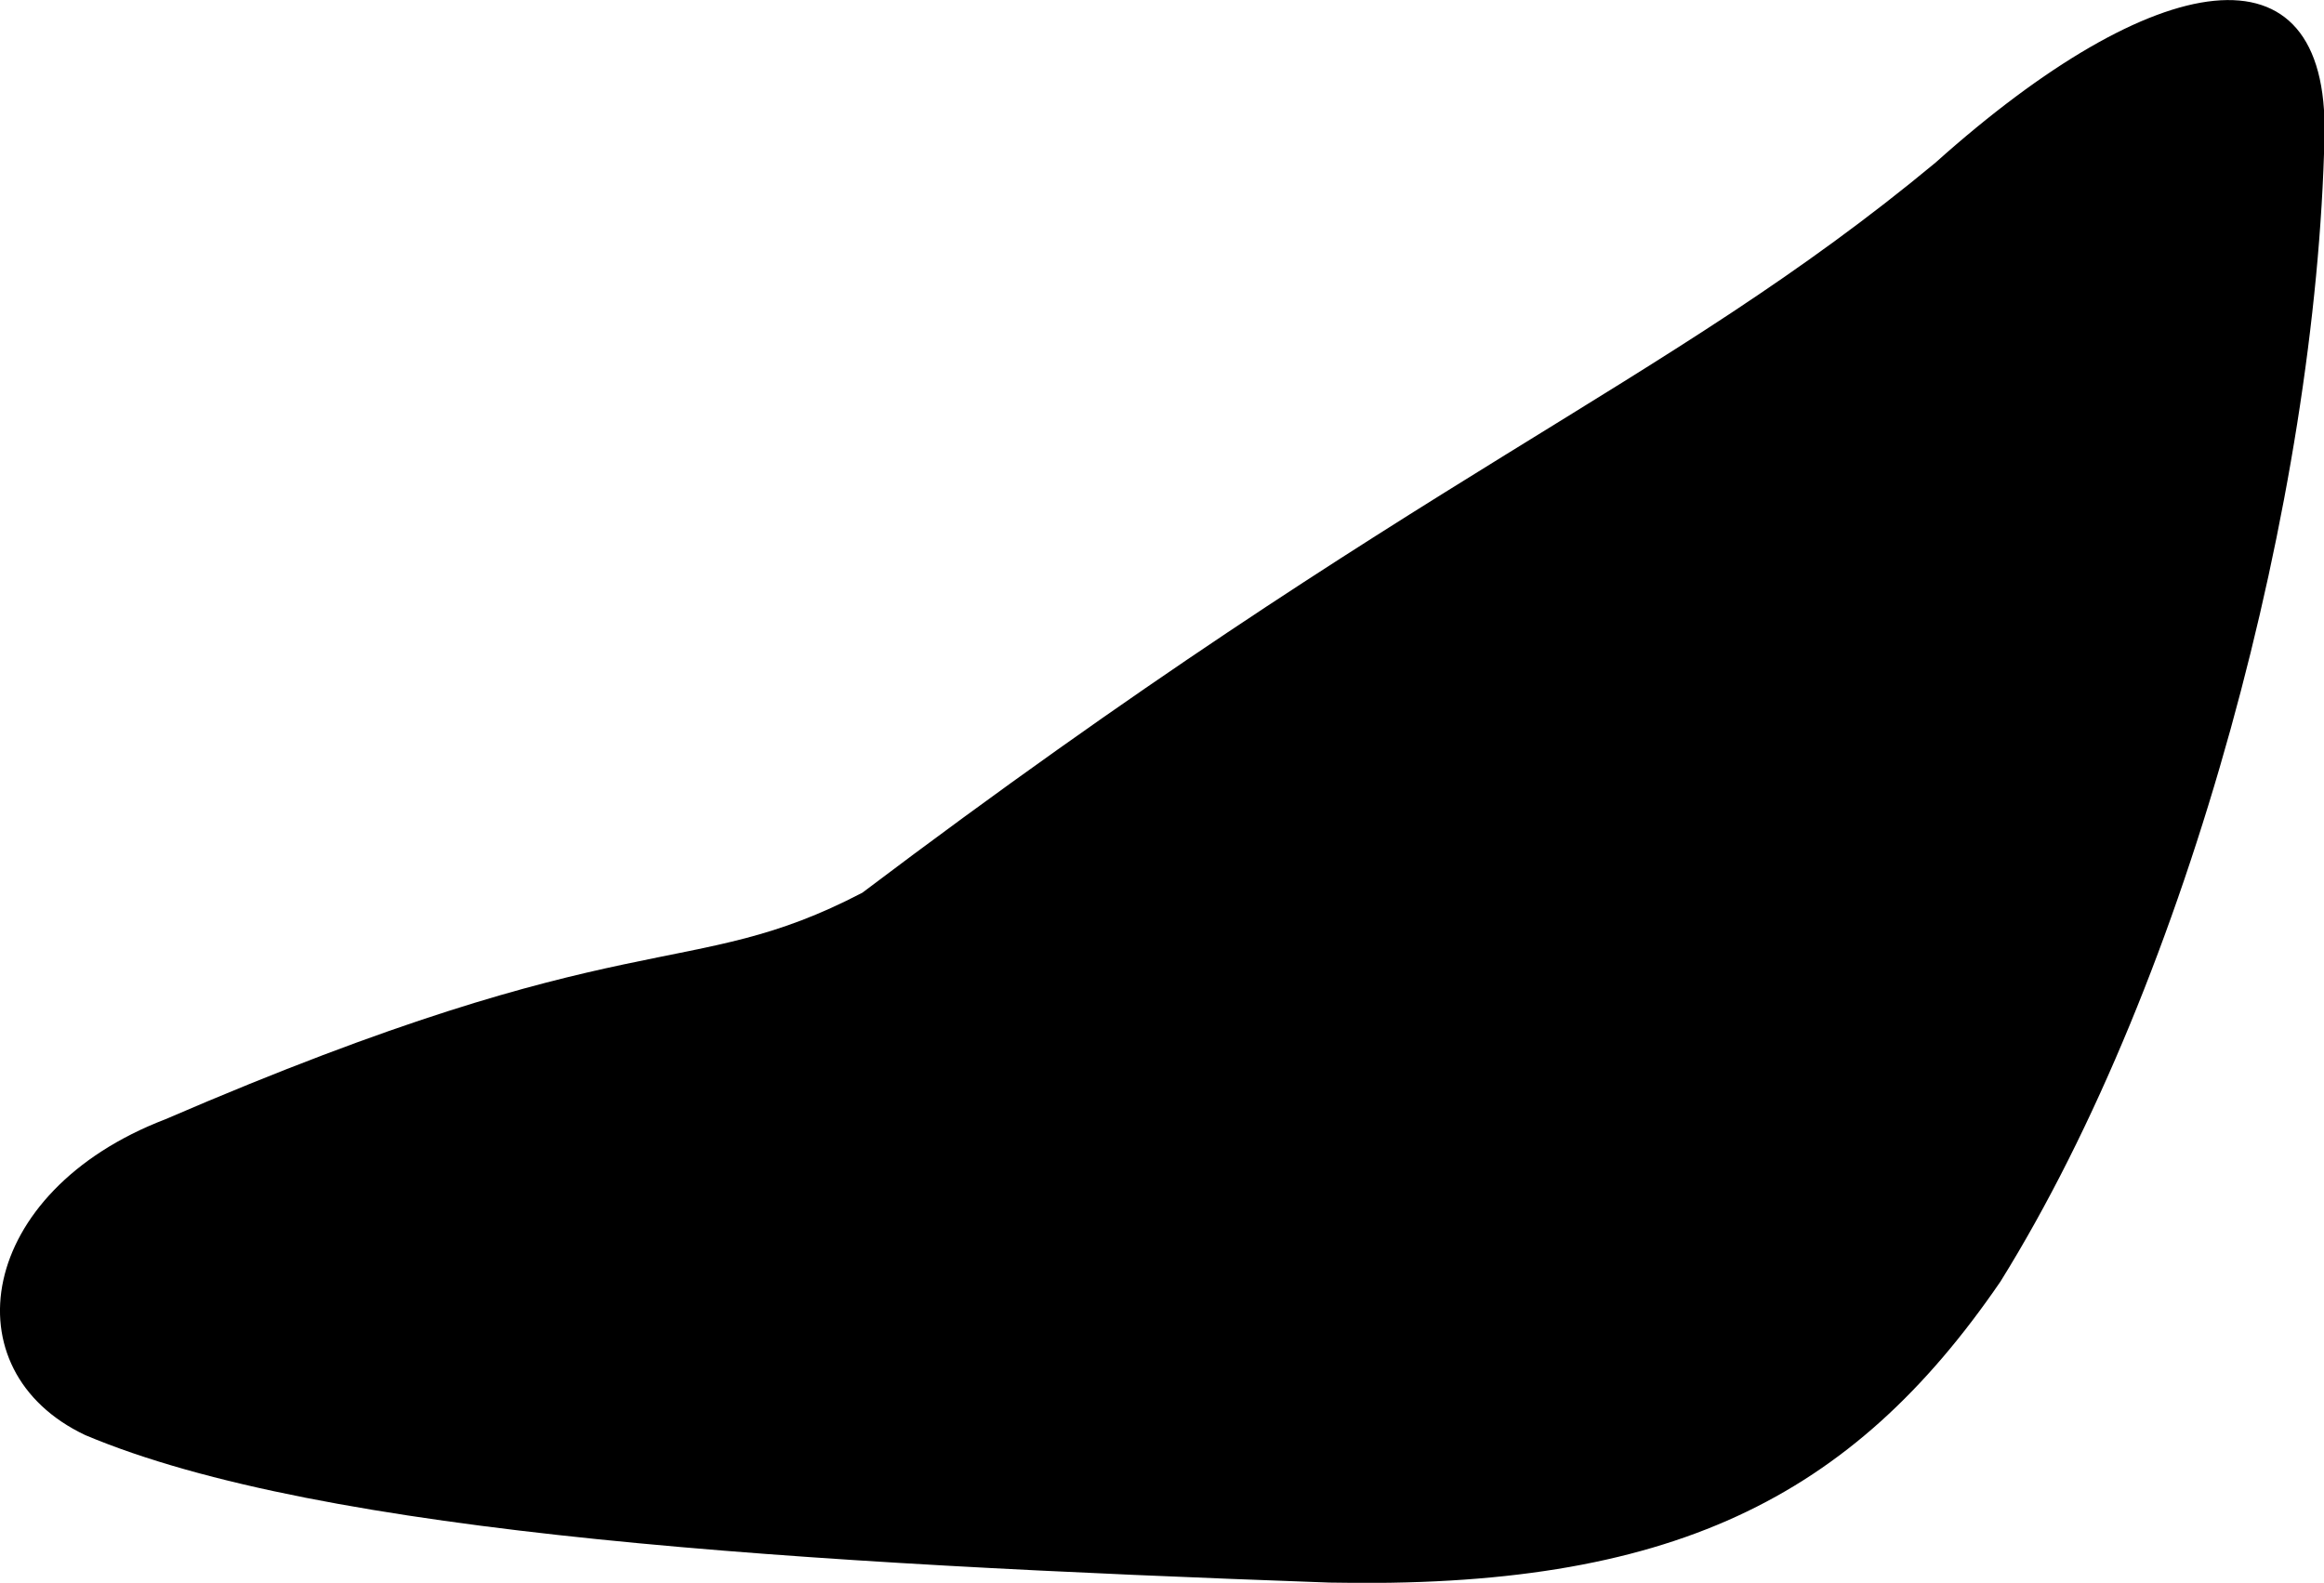 <svg xmlns="http://www.w3.org/2000/svg" viewBox="-4.65 49.489 18.44 12.56">
	<path d="M -3.339 58.371 C 0.387 56.763 0.802 57.298 2.192 56.573 C 6.623 53.228 8.55 52.57 10.708 50.779 C 12.454 49.216 13.829 48.989 13.794 50.568 C 13.731 53.42 12.726 57.241 11.223 59.658 C 10.042 61.384 8.605 62.102 5.898 62.047 C 1.699 61.896 -2.09 61.671 -3.973 60.877 C -5.057 60.365 -4.835 58.945 -3.339 58.371" fill="#000000"/>
</svg>
